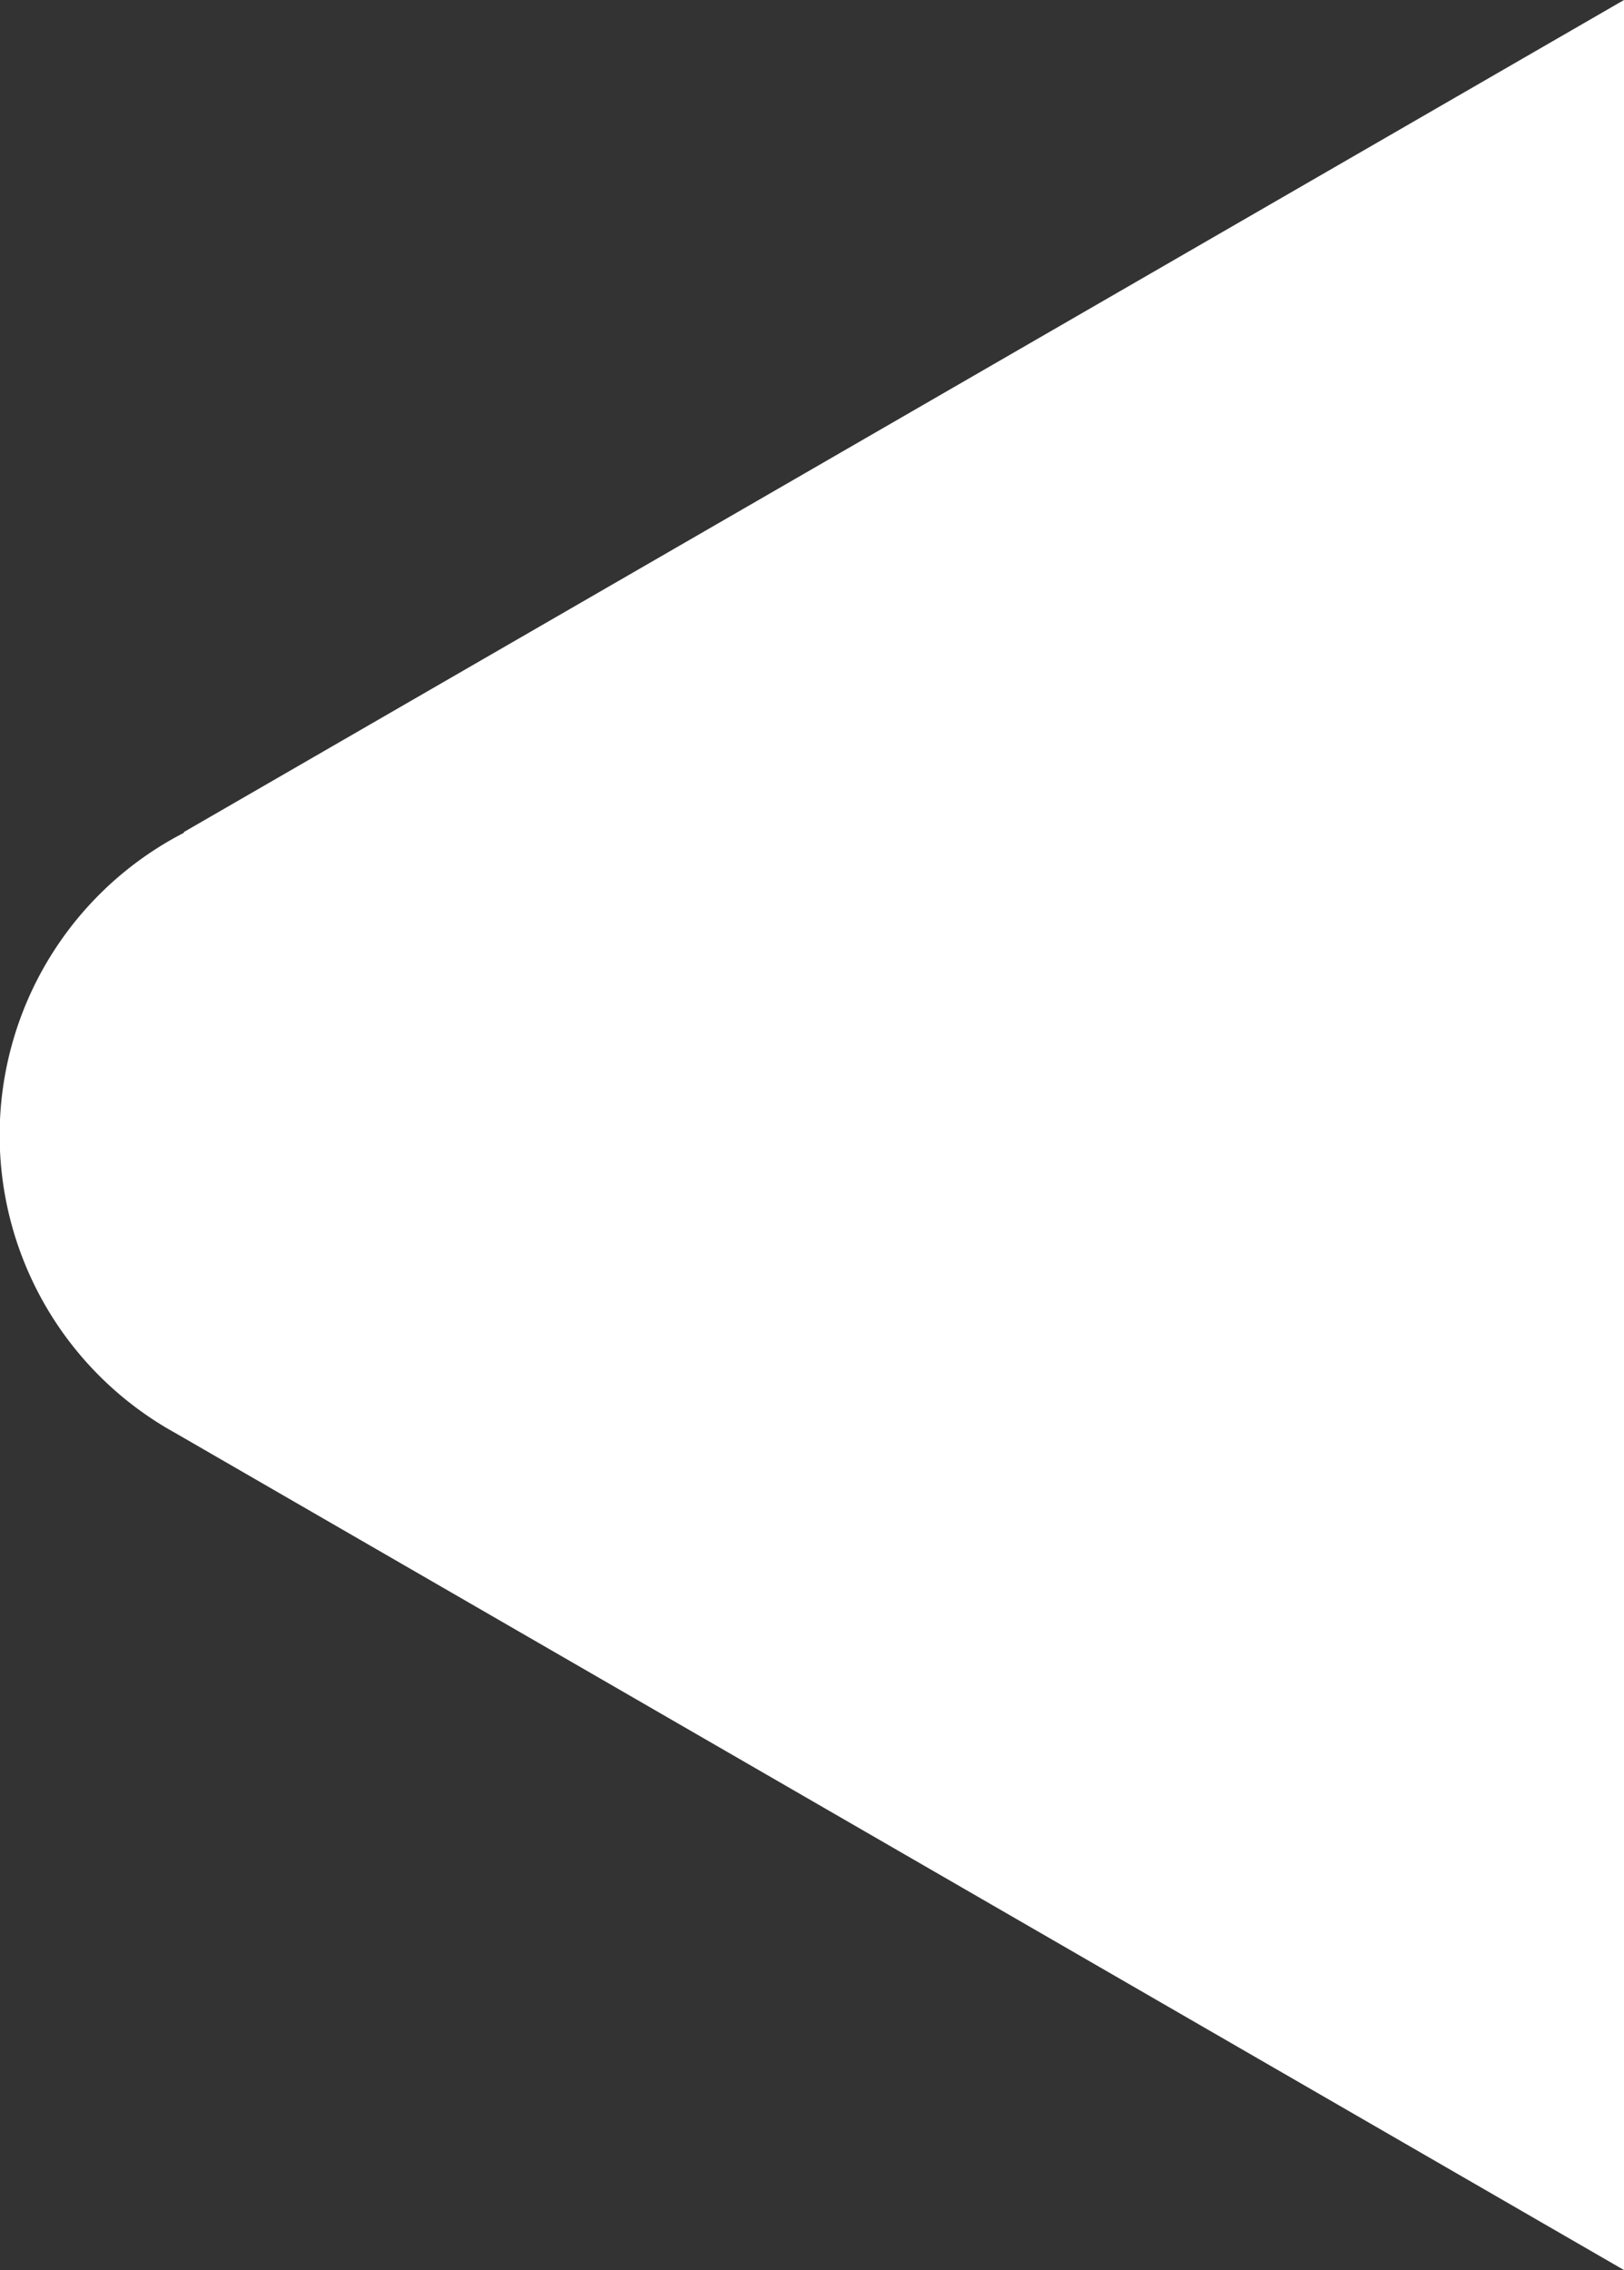 <svg xmlns="http://www.w3.org/2000/svg" viewBox="0 0 170.65 238.37"><rect x="0" y="0" width="170.65" height="238.37" fill="#333333" stroke="none"/><defs><style>.cls-1{fill:#fff;}</style></defs><title>NavItemBg</title><g id="Layer_2" data-name="Layer 2"><g id="Layer_1-2" data-name="Layer 1"><path class="cls-1" d="M170.65,0V238.37L18.38,150.45v0a35.72,35.72,0,0,1,.94-63v-.08Z"/></g></g></svg>